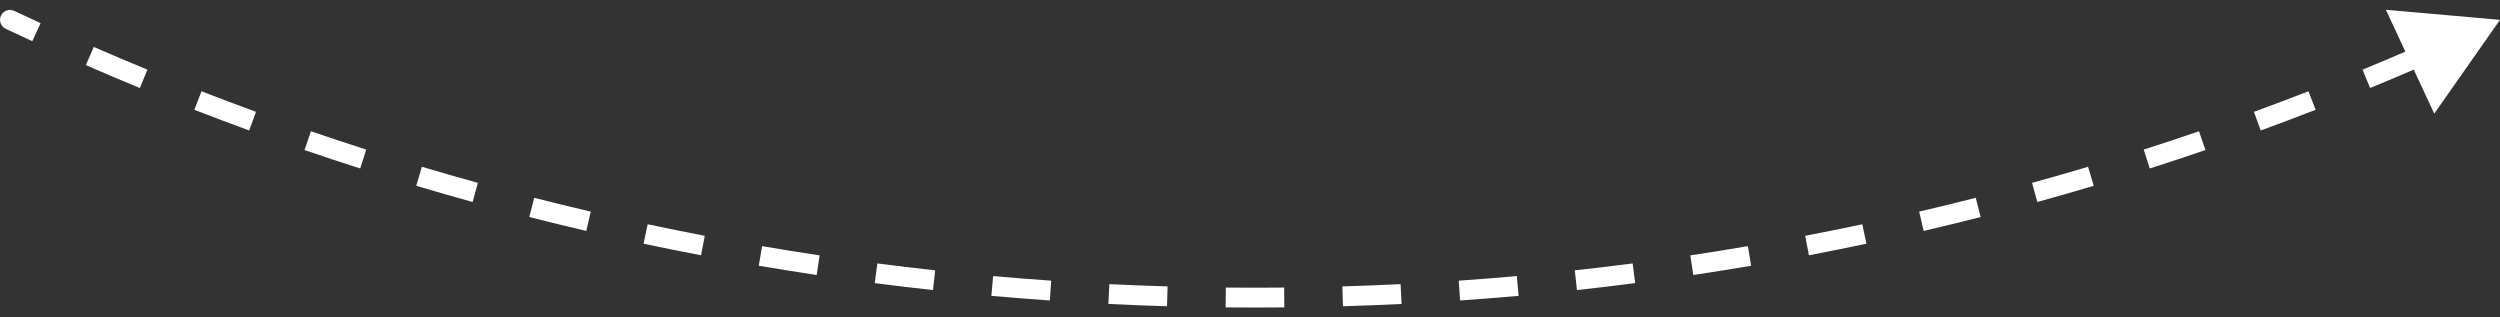 <svg width="126" height="16" viewBox="0 0 126 16" fill="none" xmlns="http://www.w3.org/2000/svg">
<rect x="0" y="0" width="126" height="16" fill="#333333" stroke="none"/>
<path d="M0.288 1.452C0.039 1.334 -0.068 1.036 0.049 0.787C0.167 0.537 0.465 0.43 0.715 0.548L0.288 1.452ZM126 1L122.686 5.727L120.249 0.493L126 1ZM0.715 0.548C1.157 0.756 1.601 0.963 2.046 1.167L1.628 2.076C1.18 1.87 0.734 1.662 0.288 1.452L0.715 0.548ZM4.726 2.366C5.622 2.757 6.524 3.138 7.43 3.511L7.049 4.436C6.137 4.06 5.229 3.676 4.327 3.283L4.726 2.366ZM10.156 4.601C11.067 4.955 11.983 5.3 12.903 5.636L12.56 6.576C11.634 6.237 10.712 5.89 9.794 5.533L10.156 4.601ZM15.671 6.616C16.596 6.932 17.525 7.24 18.458 7.539L18.154 8.491C17.214 8.191 16.279 7.881 15.347 7.562L15.671 6.616ZM21.264 8.406C22.201 8.685 23.141 8.955 24.086 9.216L23.819 10.18C22.869 9.917 21.921 9.645 20.978 9.364L21.264 8.406ZM26.924 9.969C27.871 10.211 28.822 10.443 29.776 10.665L29.549 11.639C28.588 11.415 27.631 11.181 26.677 10.938L26.924 9.969ZM32.642 11.303C33.598 11.506 34.557 11.7 35.52 11.884L35.332 12.866C34.363 12.681 33.397 12.486 32.435 12.282L32.642 11.303ZM38.41 12.406C39.373 12.571 40.339 12.725 41.309 12.871L41.16 13.86C40.184 13.713 39.211 13.557 38.242 13.392L38.41 12.406ZM44.217 13.277C45.185 13.402 46.157 13.518 47.132 13.625L47.023 14.619C46.042 14.512 45.064 14.395 44.088 14.269L44.217 13.277ZM50.054 13.915C51.027 14.001 52.003 14.079 52.981 14.146L52.912 15.144C51.927 15.076 50.945 14.998 49.965 14.911L50.054 13.915ZM55.912 14.32C56.888 14.368 57.866 14.406 58.846 14.435L58.817 15.435C57.83 15.406 56.845 15.367 55.863 15.319L55.912 14.32ZM61.782 14.493C62.271 14.498 62.761 14.5 63.251 14.5V15.5C62.757 15.5 62.264 15.498 61.772 15.493L61.782 14.493ZM63.251 14.5C63.741 14.5 64.231 14.498 64.72 14.493L64.73 15.493C64.237 15.498 63.744 15.5 63.251 15.5V14.5ZM67.655 14.435C68.636 14.406 69.614 14.368 70.59 14.32L70.639 15.319C69.657 15.367 68.672 15.406 67.685 15.435L67.655 14.435ZM73.52 14.146C74.499 14.079 75.475 14.001 76.448 13.915L76.537 14.911C75.557 14.998 74.574 15.076 73.589 15.144L73.52 14.146ZM79.37 13.625C80.344 13.518 81.316 13.402 82.285 13.277L82.413 14.269C81.438 14.395 80.46 14.512 79.478 14.619L79.37 13.625ZM85.193 12.871C86.162 12.725 87.129 12.571 88.092 12.406L88.26 13.392C87.29 13.557 86.317 13.713 85.341 13.86L85.193 12.871ZM90.982 11.884C91.944 11.7 92.903 11.506 93.859 11.303L94.067 12.282C93.105 12.486 92.139 12.681 91.169 12.866L90.982 11.884ZM96.726 10.665C97.68 10.443 98.631 10.211 99.578 9.969L99.825 10.938C98.871 11.181 97.914 11.415 96.953 11.639L96.726 10.665ZM102.416 9.216C103.36 8.955 104.301 8.685 105.238 8.406L105.523 9.364C104.58 9.645 103.633 9.917 102.682 10.18L102.416 9.216ZM108.043 7.539C108.976 7.24 109.905 6.932 110.83 6.616L111.154 7.562C110.223 7.881 109.288 8.191 108.348 8.491L108.043 7.539ZM113.598 5.636C114.518 5.3 115.434 4.955 116.346 4.601L116.708 5.533C115.79 5.89 114.868 6.237 113.941 6.576L113.598 5.636ZM119.072 3.511C119.978 3.138 120.879 2.757 121.776 2.366L122.175 3.283C121.272 3.676 120.365 4.06 119.453 4.436L119.072 3.511ZM0.288 1.452C0.039 1.334 -0.068 1.036 0.049 0.787C0.167 0.537 0.465 0.43 0.715 0.548L0.288 1.452ZM126 1L122.686 5.727L120.249 0.493L126 1ZM0.715 0.548C1.157 0.756 1.601 0.963 2.046 1.167L1.628 2.076C1.18 1.87 0.734 1.662 0.288 1.452L0.715 0.548ZM4.726 2.366C5.622 2.757 6.524 3.138 7.43 3.511L7.049 4.436C6.137 4.06 5.229 3.676 4.327 3.283L4.726 2.366ZM10.156 4.601C11.067 4.955 11.983 5.3 12.903 5.636L12.56 6.576C11.634 6.237 10.712 5.89 9.794 5.533L10.156 4.601ZM15.671 6.616C16.596 6.932 17.525 7.24 18.458 7.539L18.154 8.491C17.214 8.191 16.279 7.881 15.347 7.562L15.671 6.616ZM21.264 8.406C22.201 8.685 23.141 8.955 24.086 9.216L23.819 10.18C22.869 9.917 21.921 9.645 20.978 9.364L21.264 8.406ZM26.924 9.969C27.871 10.211 28.822 10.443 29.776 10.665L29.549 11.639C28.588 11.415 27.631 11.181 26.677 10.938L26.924 9.969ZM32.642 11.303C33.598 11.506 34.557 11.7 35.52 11.884L35.332 12.866C34.363 12.681 33.397 12.486 32.435 12.282L32.642 11.303ZM38.41 12.406C39.373 12.571 40.339 12.725 41.309 12.871L41.16 13.86C40.184 13.713 39.211 13.557 38.242 13.392L38.41 12.406ZM44.217 13.277C45.185 13.402 46.157 13.518 47.132 13.625L47.023 14.619C46.042 14.512 45.064 14.395 44.088 14.269L44.217 13.277ZM50.054 13.915C51.027 14.001 52.003 14.079 52.981 14.146L52.912 15.144C51.927 15.076 50.945 14.998 49.965 14.911L50.054 13.915ZM55.912 14.32C56.888 14.368 57.866 14.406 58.846 14.435L58.817 15.435C57.83 15.406 56.845 15.367 55.863 15.319L55.912 14.32ZM61.782 14.493C62.271 14.498 62.761 14.5 63.251 14.5V15.5C62.757 15.5 62.264 15.498 61.772 15.493L61.782 14.493ZM63.251 14.5C63.741 14.5 64.231 14.498 64.72 14.493L64.73 15.493C64.237 15.498 63.744 15.5 63.251 15.5V14.5ZM67.655 14.435C68.636 14.406 69.614 14.368 70.59 14.32L70.639 15.319C69.657 15.367 68.672 15.406 67.685 15.435L67.655 14.435ZM73.52 14.146C74.499 14.079 75.475 14.001 76.448 13.915L76.537 14.911C75.557 14.998 74.574 15.076 73.589 15.144L73.52 14.146ZM79.37 13.625C80.344 13.518 81.316 13.402 82.285 13.277L82.413 14.269C81.438 14.395 80.46 14.512 79.478 14.619L79.37 13.625ZM85.193 12.871C86.162 12.725 87.129 12.571 88.092 12.406L88.26 13.392C87.29 13.557 86.317 13.713 85.341 13.86L85.193 12.871ZM90.982 11.884C91.944 11.7 92.903 11.506 93.859 11.303L94.067 12.282C93.105 12.486 92.139 12.681 91.169 12.866L90.982 11.884ZM96.726 10.665C97.68 10.443 98.631 10.211 99.578 9.969L99.825 10.938C98.871 11.181 97.914 11.415 96.953 11.639L96.726 10.665ZM102.416 9.216C103.36 8.955 104.301 8.685 105.238 8.406L105.523 9.364C104.58 9.645 103.633 9.917 102.682 10.18L102.416 9.216ZM108.043 7.539C108.976 7.24 109.905 6.932 110.83 6.616L111.154 7.562C110.223 7.881 109.288 8.191 108.348 8.491L108.043 7.539ZM113.598 5.636C114.518 5.3 115.434 4.955 116.346 4.601L116.708 5.533C115.79 5.89 114.868 6.237 113.941 6.576L113.598 5.636ZM119.072 3.511C119.978 3.138 120.879 2.757 121.776 2.366L122.175 3.283C121.272 3.676 120.365 4.06 119.453 4.436L119.072 3.511Z" fill="white"/>
</svg>

